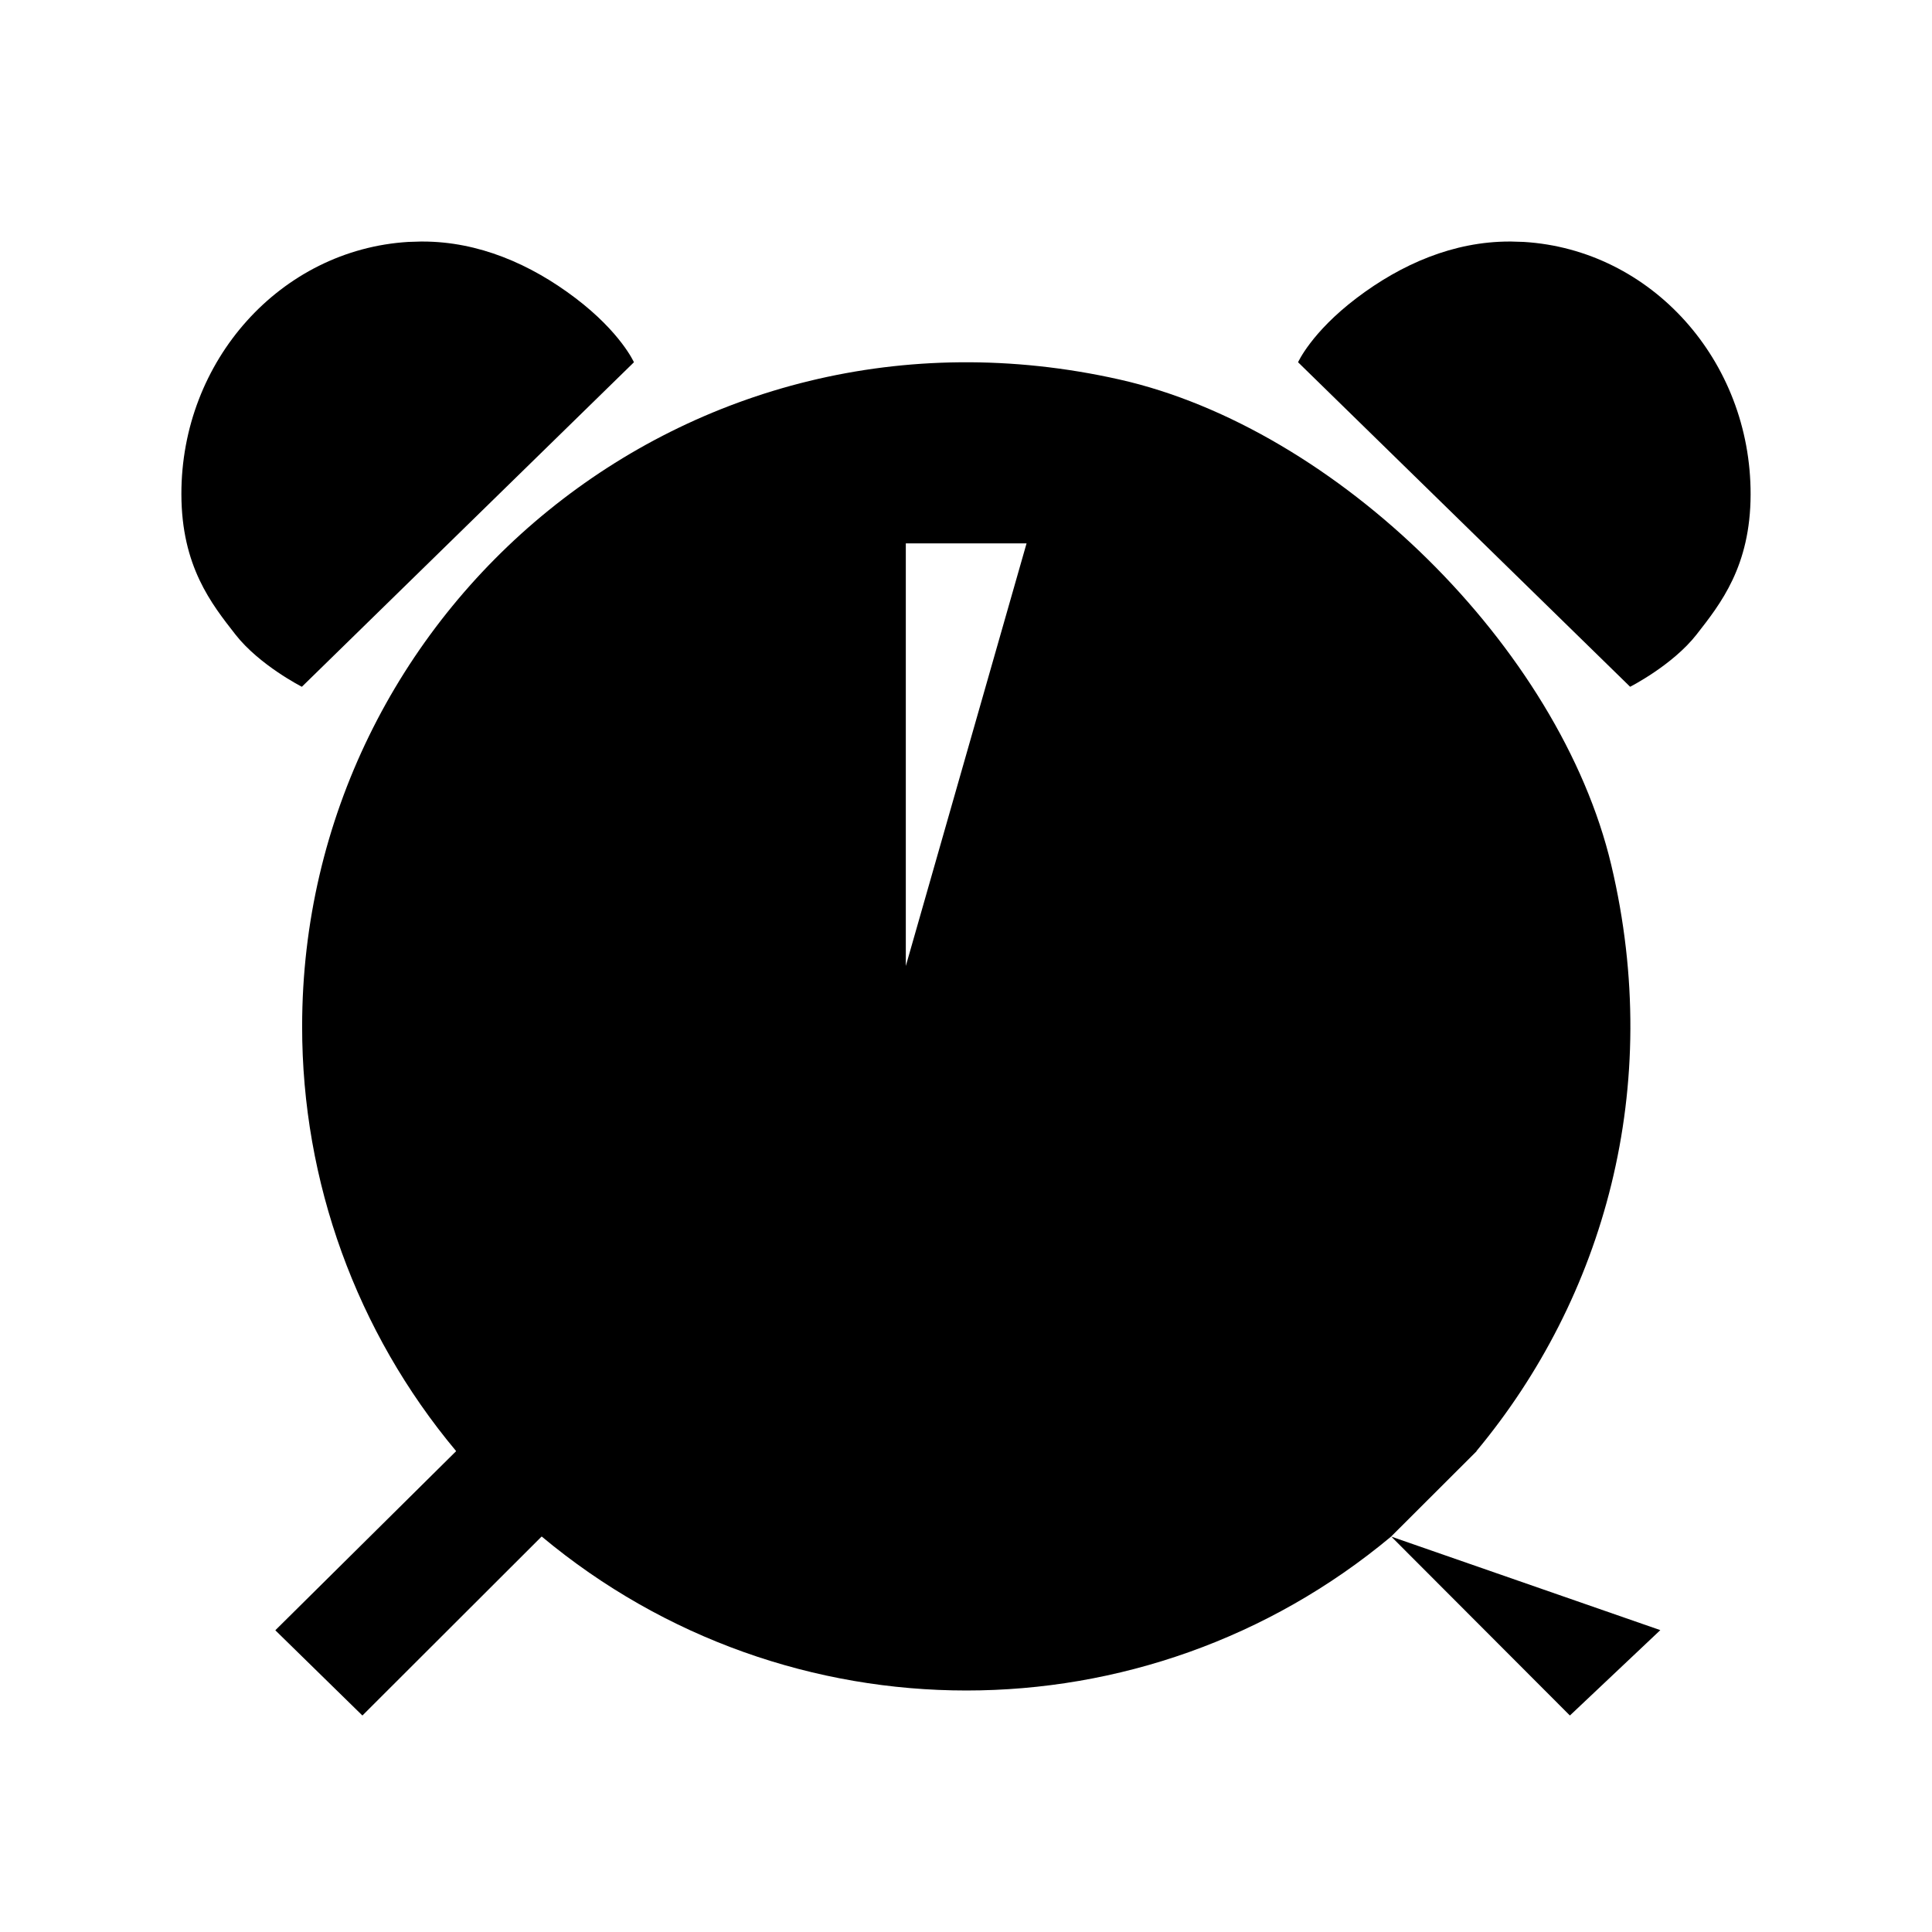 <?xml version="1.0" encoding="iso-8859-1"?>
<!-- Generator: Adobe Illustrator 24.3.0, SVG Export Plug-In . SVG Version: 6.00 Build 0)  -->
<svg version="1.1" id="Layer_1" xmlns="http://www.w3.org/2000/svg" xmlns:xlink="http://www.w3.org/1999/xlink" x="0px" y="0px"
	 viewBox="0 0 512 512" style="enable-background:new 0 0 512 512;" xml:space="preserve">
<path d="M403.79,64.11l-3.27-0.1H400c-14.73,0-28.55,5.91-40.52,15S344,96,344,96l88,86c0,0,11.25-5.71,17.61-13.85
	s14.28-18.08,14.32-37.11C464,95.55,437.6,66.15,403.79,64.11z"/>
<path d="M108.21,64.11l3.27-0.1H112c14.73,0,28.55,5.91,40.52,15S168,96,168,96l-88,86c0,0-11.25-5.71-17.61-13.85
	S48.11,150.07,48.07,131C48,95.55,74.4,66.15,108.21,64.11z"/>
<path d="M391.3,384.6c-0.02-0.023-0.02-0.057,0-0.08C425,344,441,288.24,427,229.23c-13.64-57.52-72.67-115.69-130.34-128.66
	C182,74.79,80.07,161.71,80.07,272c-0.04,41.132,14.396,80.965,40.78,112.52c0.02,0.023,0.02,0.057,0,0.08L73,432
	c-0.02,0.023-0.02,0.057,0,0.08l23,22.51c0.023,0.02,0.057,0.02,0.08,0l47.43-47.37c0.023-0.02,0.057-0.02,0.08,0
	c65.165,54.372,159.885,54.372,225.05,0 M368.71,407.22L416,454.59c0.023,0.02,0.057,0.02,0.08,0L440,432L368.71,407.22z
	 M272.07,288h-112 M160,288v-31.9 M160.05,256.05h80 M240.05,256V144h32L240.05,256z"/>
</svg>
